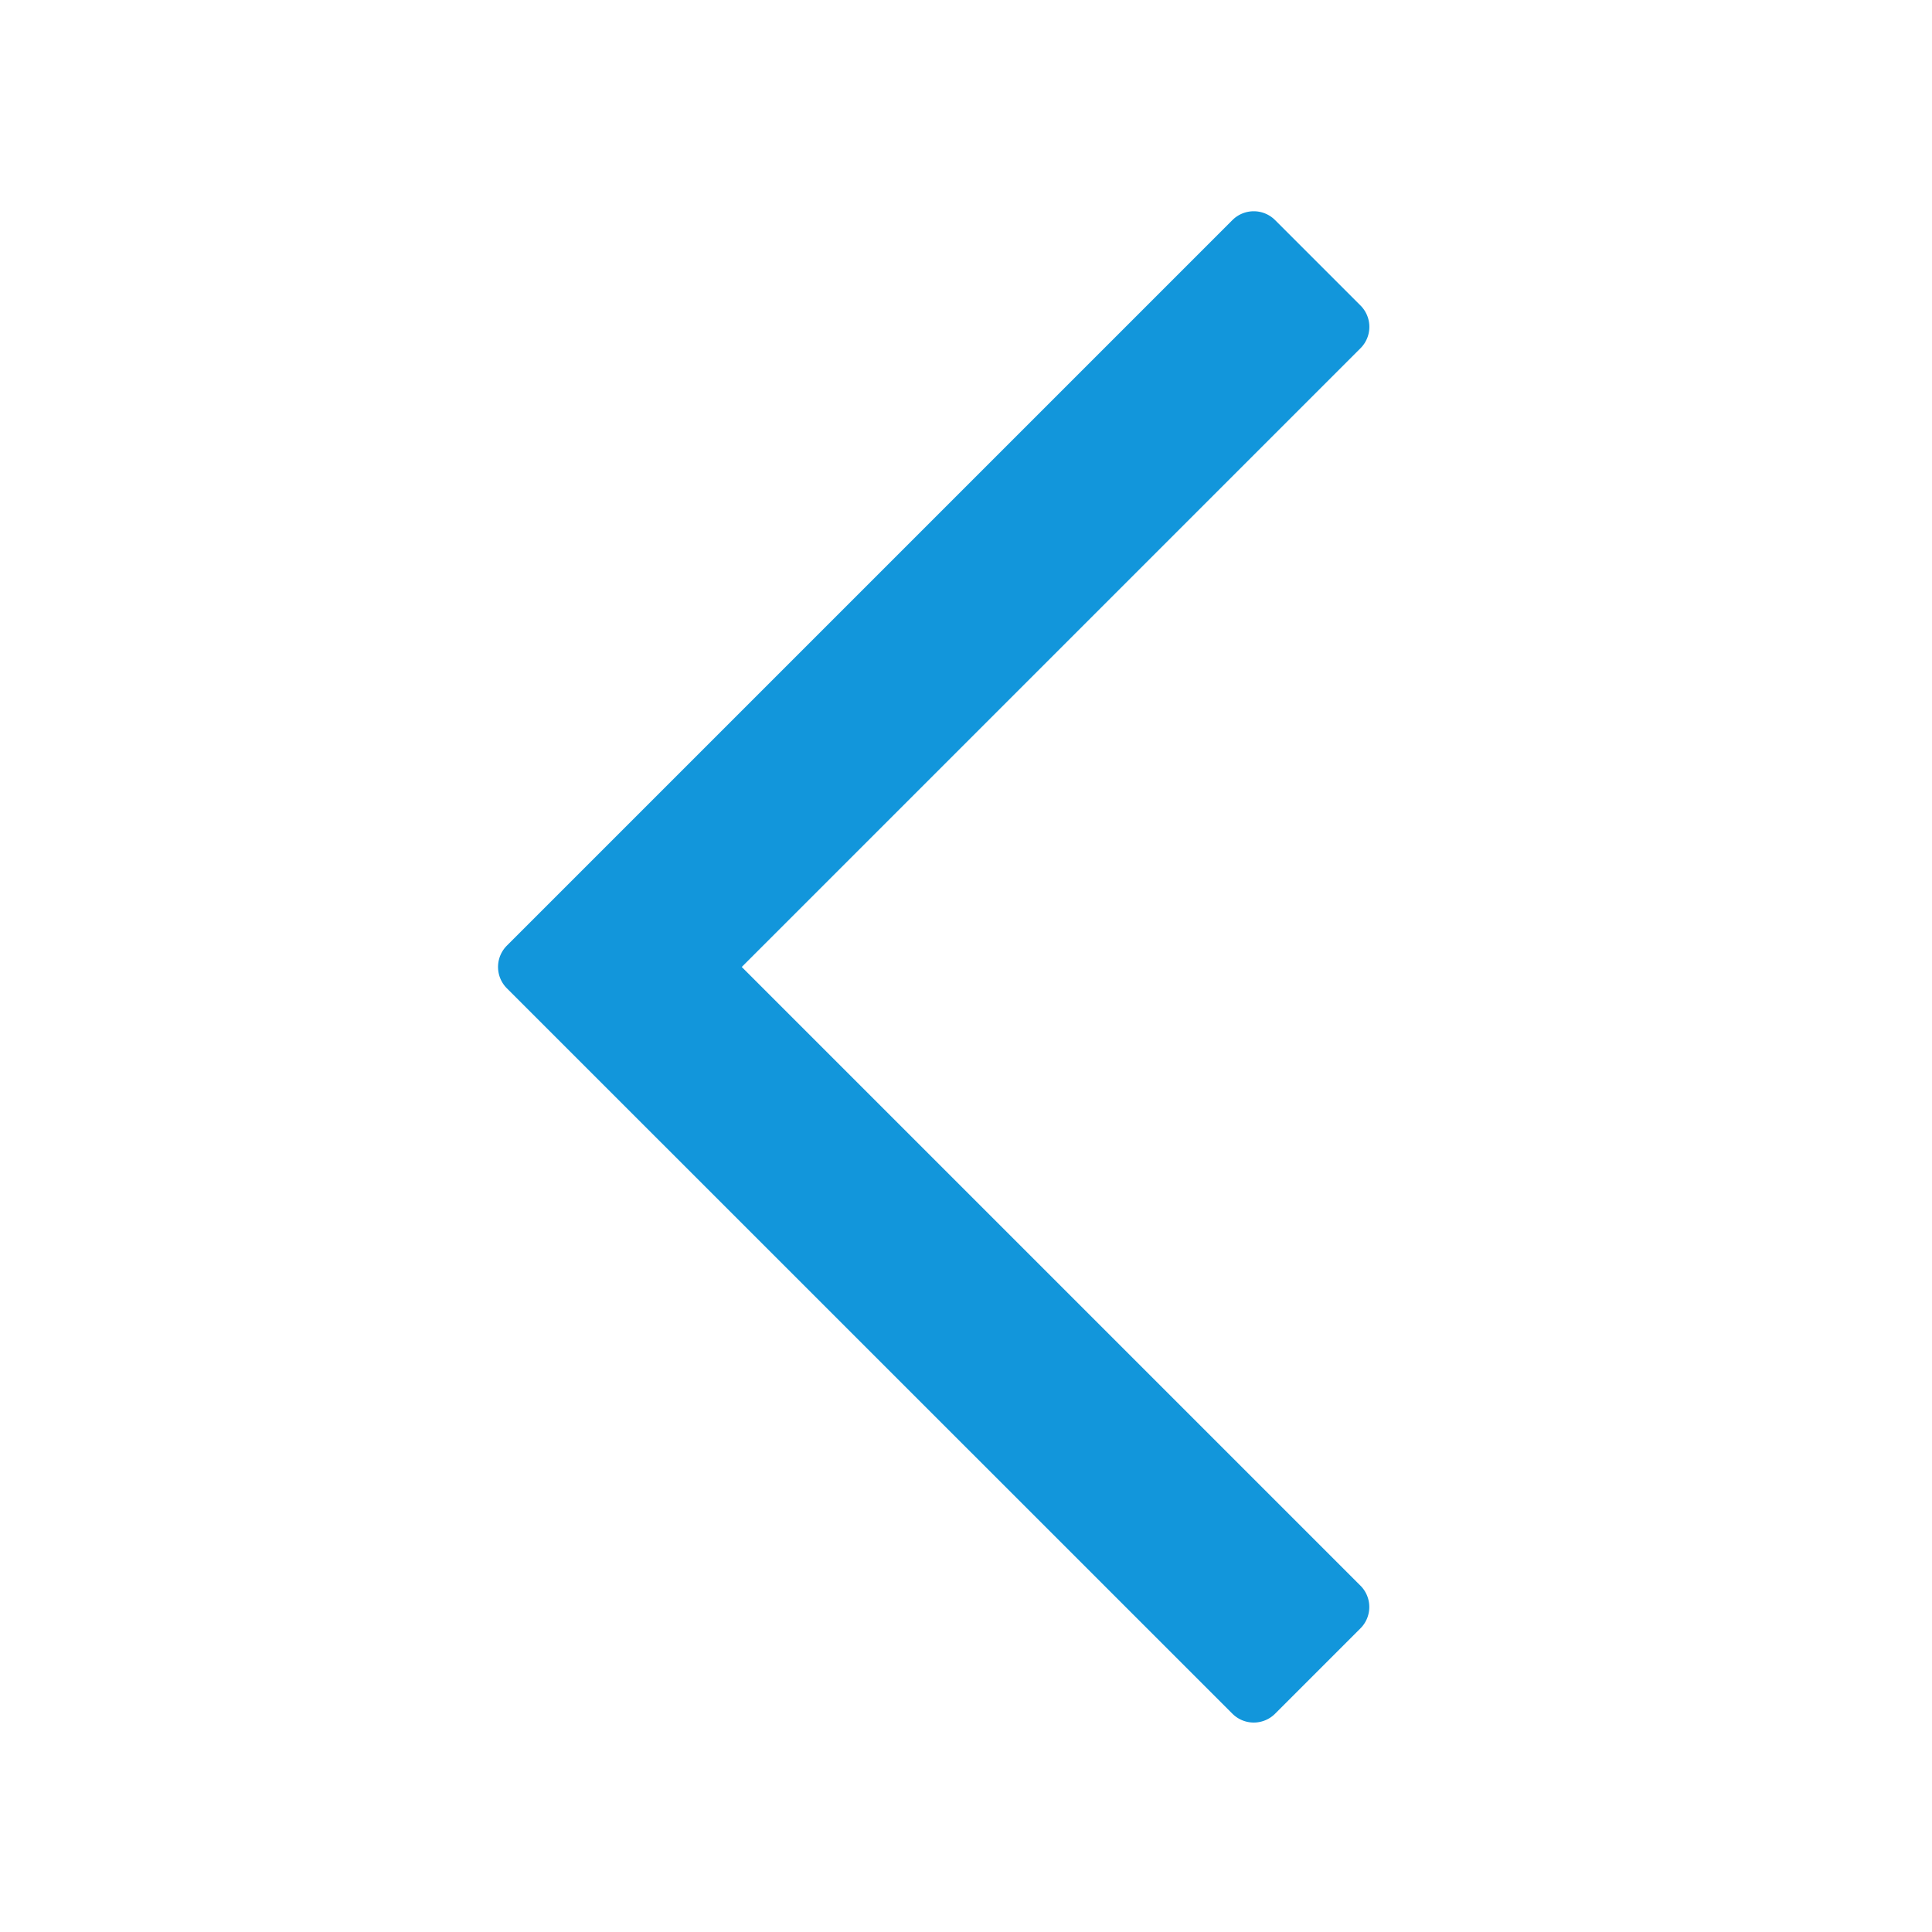 <?xml version="1.0" standalone="no"?><!DOCTYPE svg PUBLIC "-//W3C//DTD SVG 1.1//EN" "http://www.w3.org/Graphics/SVG/1.1/DTD/svg11.dtd"><svg t="1675154598767" class="icon" viewBox="0 0 1024 1024" version="1.1" xmlns="http://www.w3.org/2000/svg" p-id="1074" xmlns:xlink="http://www.w3.org/1999/xlink" width="200" height="200"><path d="M653.184 116.672a16 16 0 0 1 22.656 0l45.248 45.248a16 16 0 0 1 0 22.656L393.152 512.512l327.936 327.936a16 16 0 0 1 0 22.592l-45.248 45.248a16 16 0 0 1-22.656 0L268.672 523.84a16 16 0 0 1 0-22.656l384.512-384.512z" fill="#1296db" p-id="1075"></path></svg>